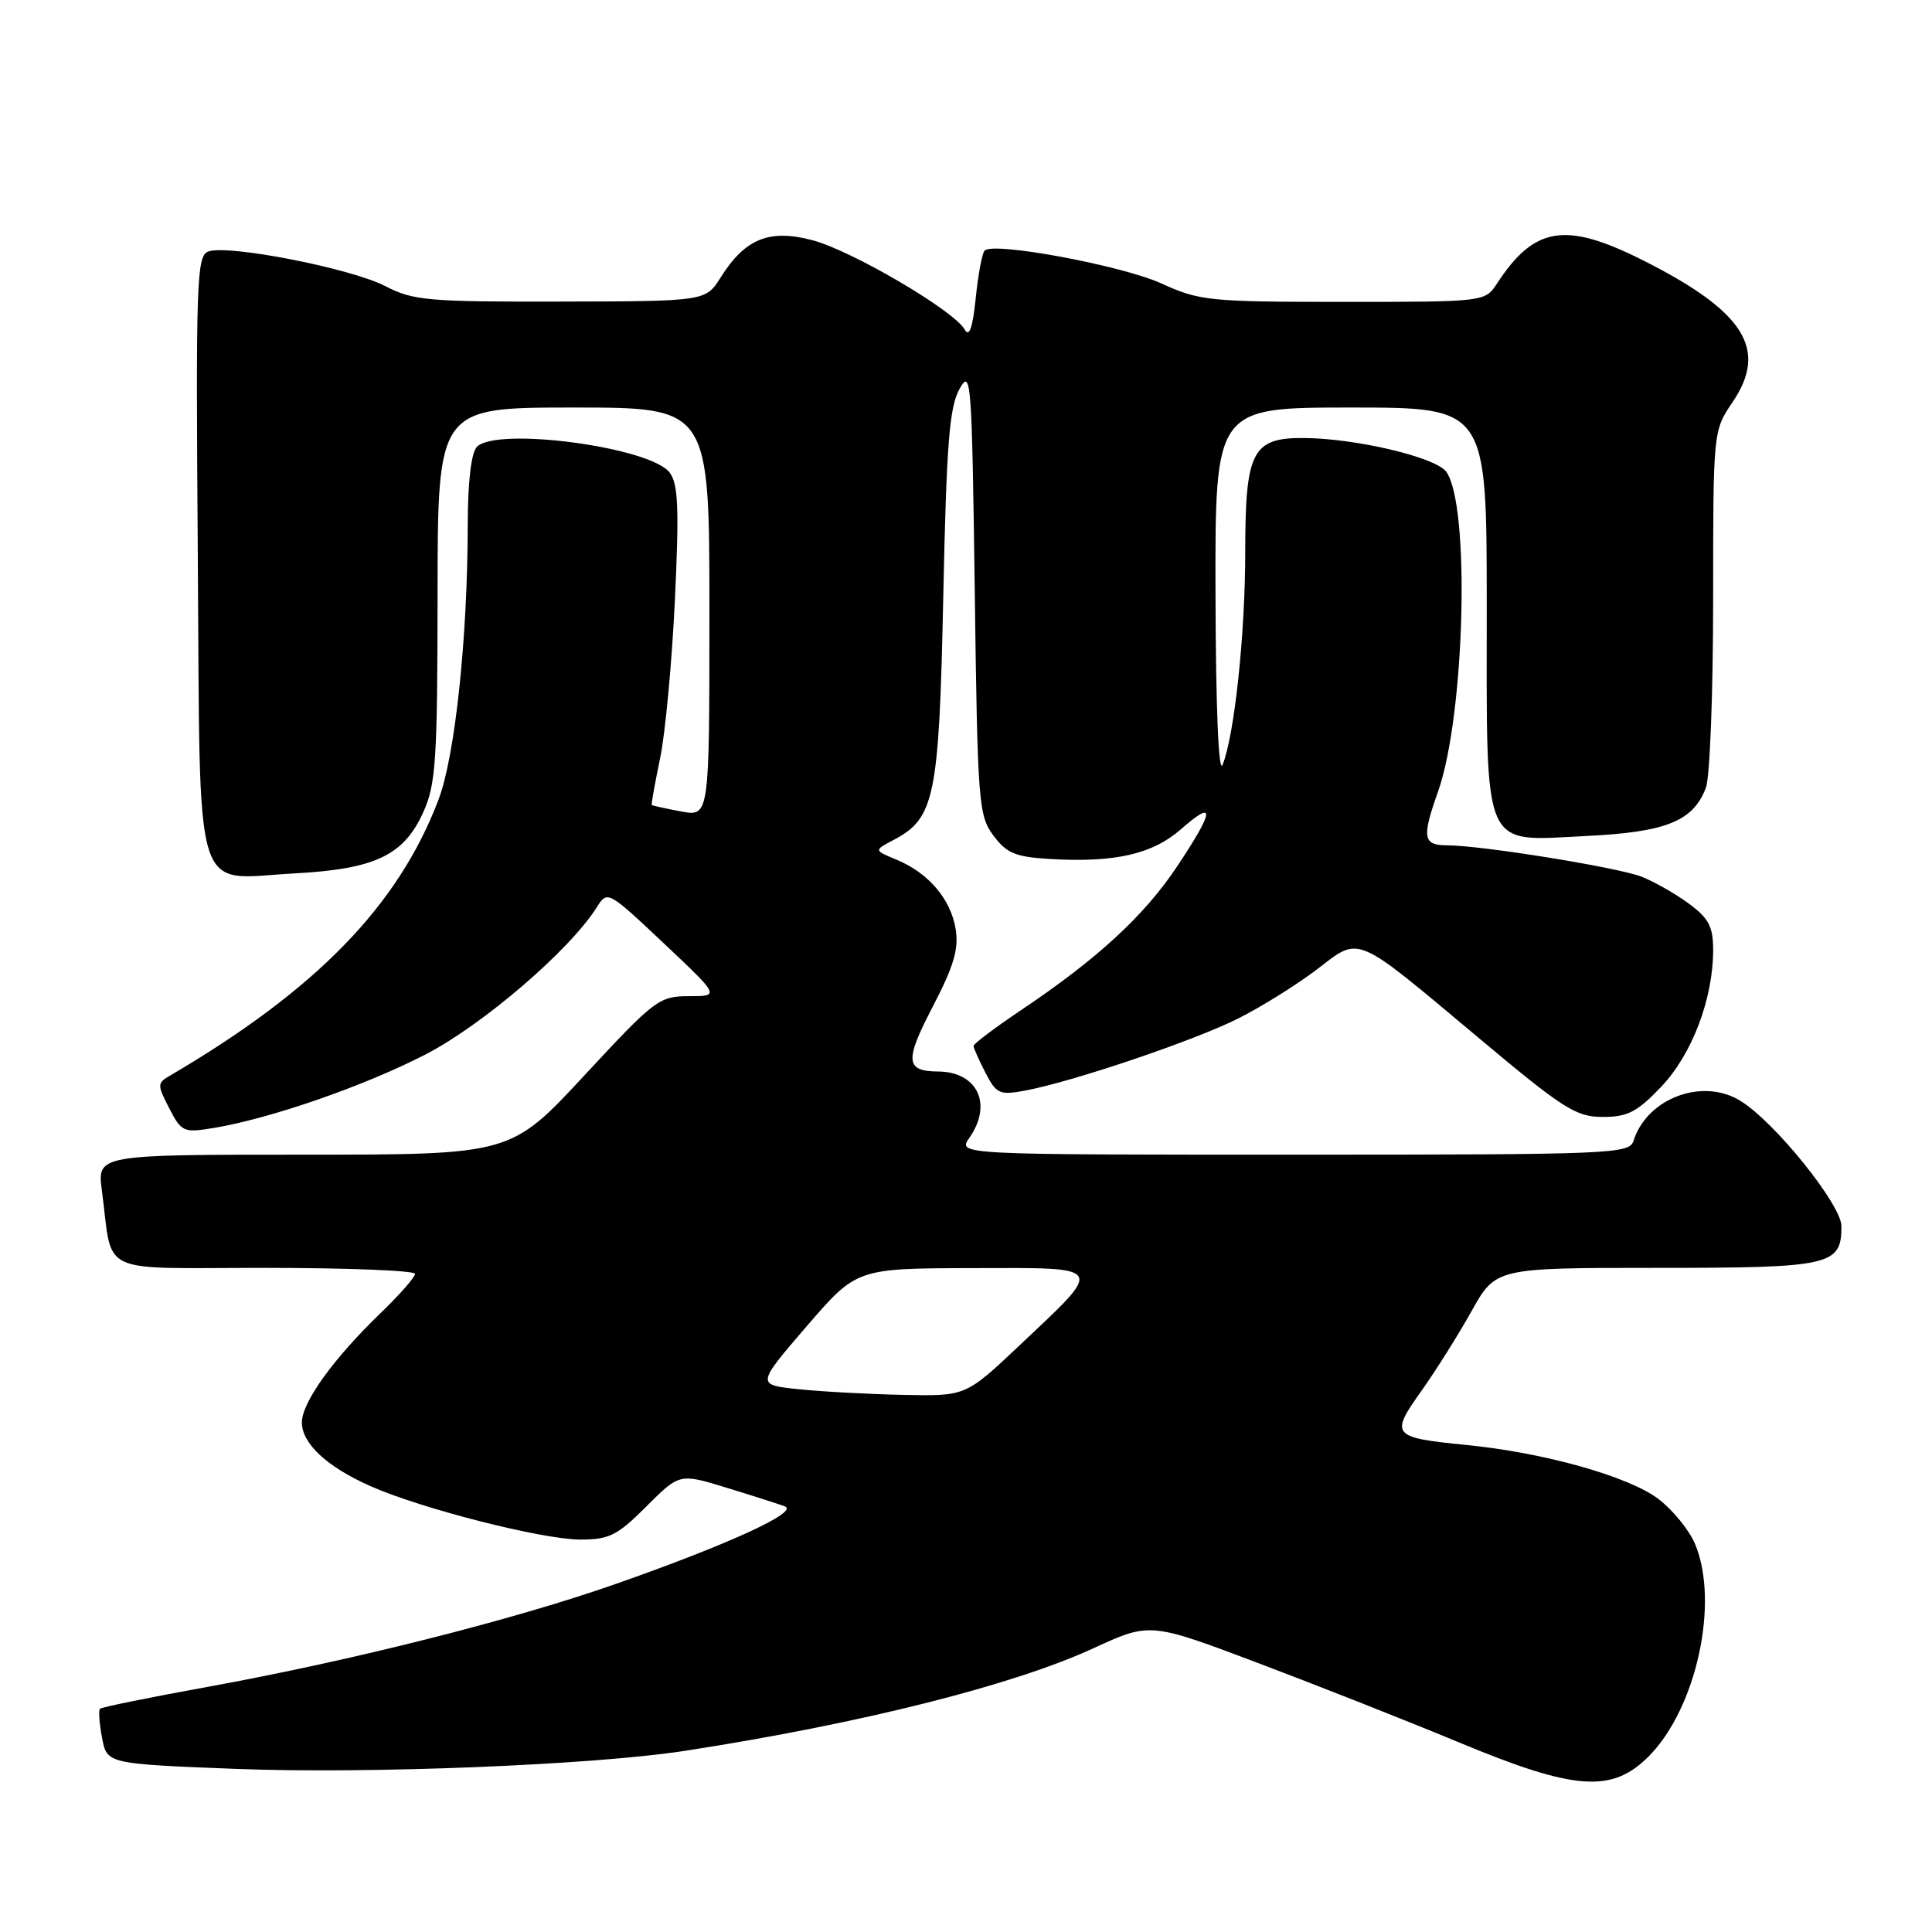 <?xml version="1.0" encoding="UTF-8" standalone="no"?>
<!DOCTYPE svg PUBLIC "-//W3C//DTD SVG 1.1//EN" "http://www.w3.org/Graphics/SVG/1.1/DTD/svg11.dtd" >
<svg xmlns="http://www.w3.org/2000/svg" xmlns:xlink="http://www.w3.org/1999/xlink" version="1.1" viewBox="0 0 256 256">
 <g >
 <path fill="currentColor"
d=" M 218.44 232.75 C 224.78 226.39 227.85 212.36 224.61 204.60 C 223.84 202.76 221.66 200.08 219.76 198.63 C 215.84 195.64 204.59 192.47 194.24 191.46 C 184.44 190.49 184.17 190.17 188.29 184.38 C 190.20 181.70 193.21 176.91 194.98 173.75 C 198.19 168.00 198.19 168.00 219.52 168.00 C 242.63 168.00 244.00 167.69 244.00 162.48 C 244.00 159.65 235.22 148.73 230.65 145.89 C 225.63 142.75 218.25 145.49 216.45 151.16 C 215.89 152.91 213.71 153.00 171.38 153.00 C 126.89 153.00 126.89 153.00 128.44 150.78 C 131.56 146.33 129.54 142.03 124.32 141.98 C 119.97 141.95 119.85 140.58 123.57 133.43 C 126.38 128.04 127.06 125.75 126.63 123.11 C 125.99 119.14 123.03 115.67 118.79 113.91 C 115.79 112.67 115.79 112.67 118.38 111.31 C 123.87 108.43 124.43 105.70 124.99 79.00 C 125.41 58.91 125.79 53.97 127.13 51.56 C 128.67 48.77 128.78 50.21 129.16 78.27 C 129.53 106.38 129.66 108.07 131.63 110.71 C 133.38 113.06 134.55 113.55 139.10 113.82 C 147.75 114.33 152.71 113.19 156.54 109.83 C 161.10 105.82 160.91 107.41 155.93 114.87 C 151.58 121.38 145.35 127.11 135.25 133.88 C 131.81 136.19 129.00 138.31 129.00 138.59 C 129.00 138.87 129.71 140.47 130.58 142.15 C 132.03 144.95 132.45 145.14 135.83 144.51 C 142.16 143.33 158.26 137.88 164.08 134.95 C 167.15 133.41 171.82 130.49 174.46 128.48 C 180.32 124.01 179.25 123.56 195.97 137.56 C 207.16 146.94 208.83 148.00 212.37 148.00 C 215.67 148.00 216.93 147.35 220.12 144.00 C 224.21 139.70 227.00 132.34 227.00 125.87 C 227.00 122.78 226.42 121.67 223.75 119.71 C 221.96 118.40 219.15 116.80 217.50 116.16 C 214.29 114.92 196.31 112.02 191.75 112.01 C 188.55 112.00 188.38 111.00 190.55 104.88 C 194.12 94.79 194.83 66.88 191.63 62.50 C 190.22 60.59 179.70 58.09 172.81 58.04 C 165.93 57.98 165.00 59.78 165.00 73.15 C 165.00 84.04 163.57 97.43 162.00 101.34 C 161.47 102.66 161.10 93.85 161.06 78.75 C 161.00 54.00 161.00 54.00 179.00 54.00 C 197.00 54.00 197.00 54.00 197.00 80.28 C 197.00 113.22 196.24 111.45 210.08 110.78 C 220.76 110.27 224.35 108.83 226.04 104.38 C 226.57 103.00 227.00 91.79 227.00 79.48 C 227.00 57.09 227.00 57.09 229.57 53.29 C 234.34 46.27 231.15 41.25 217.62 34.45 C 207.42 29.34 203.32 30.00 198.38 37.54 C 196.77 40.00 196.77 40.00 178.01 40.00 C 160.23 40.00 158.96 39.87 153.87 37.55 C 148.65 35.18 131.65 32.01 130.47 33.20 C 130.14 33.52 129.61 36.36 129.29 39.50 C 128.88 43.46 128.43 44.74 127.83 43.67 C 126.44 41.17 112.91 33.23 107.69 31.84 C 101.96 30.31 98.74 31.60 95.50 36.75 C 93.50 39.92 93.50 39.92 74.28 39.96 C 56.72 40.00 54.72 39.82 51.07 37.92 C 46.55 35.56 30.13 32.35 27.59 33.33 C 26.05 33.92 25.94 37.28 26.21 73.57 C 26.55 120.27 25.39 116.46 39.03 115.73 C 49.65 115.16 53.48 113.36 56.06 107.68 C 57.76 103.94 57.96 100.90 57.98 78.75 C 58.00 54.00 58.00 54.00 76.00 54.00 C 94.00 54.00 94.00 54.00 94.00 81.11 C 94.00 108.22 94.00 108.22 90.25 107.52 C 88.19 107.14 86.44 106.75 86.36 106.66 C 86.28 106.57 86.78 103.78 87.47 100.47 C 88.16 97.15 89.04 87.70 89.43 79.47 C 90.00 67.39 89.87 64.14 88.74 62.63 C 86.23 59.25 65.88 56.52 63.20 59.20 C 62.45 59.95 61.99 63.76 61.98 69.45 C 61.96 84.59 60.30 100.19 58.10 105.97 C 52.77 120.00 41.89 131.18 22.50 142.54 C 20.82 143.52 20.82 143.75 22.43 146.86 C 24.05 150.00 24.32 150.12 28.32 149.46 C 35.83 148.22 48.34 143.88 56.42 139.70 C 64.01 135.77 75.52 125.88 79.07 120.23 C 80.49 117.98 80.53 118.00 87.94 124.98 C 95.39 132.00 95.39 132.00 91.28 132.00 C 87.34 132.00 86.75 132.45 77.43 142.50 C 67.69 153.00 67.69 153.00 40.29 153.00 C 12.88 153.00 12.88 153.00 13.50 157.75 C 15.01 169.16 12.57 168.00 35.08 168.00 C 46.04 168.00 55.00 168.36 55.00 168.79 C 55.00 169.23 52.92 171.59 50.38 174.04 C 44.16 180.04 40.00 185.83 40.00 188.48 C 40.00 191.28 43.34 194.38 49.11 196.93 C 55.89 199.93 71.86 203.99 76.88 204.00 C 80.73 204.00 81.80 203.46 85.65 199.61 C 90.04 195.22 90.04 195.22 96.27 197.13 C 99.70 198.18 103.17 199.29 104.00 199.60 C 105.93 200.33 96.58 204.62 81.65 209.86 C 68.07 214.63 46.63 220.04 27.56 223.51 C 19.89 224.90 13.45 226.21 13.25 226.42 C 13.04 226.63 13.16 228.35 13.52 230.26 C 14.17 233.72 14.17 233.72 31.34 234.39 C 48.89 235.07 78.59 233.87 90.72 232.00 C 113.97 228.41 134.24 223.32 144.94 218.38 C 152.39 214.95 152.39 214.95 166.94 220.45 C 174.95 223.48 186.90 228.20 193.50 230.95 C 208.65 237.25 213.59 237.61 218.44 232.75 Z  M 105.85 184.08 C 100.21 183.50 100.21 183.50 106.85 175.78 C 113.50 168.07 113.50 168.07 128.79 168.03 C 146.70 167.99 146.44 167.57 135.04 178.32 C 127.96 185.00 127.96 185.00 119.73 184.83 C 115.20 184.74 108.96 184.40 105.85 184.08 Z "/>
</g>
</svg>